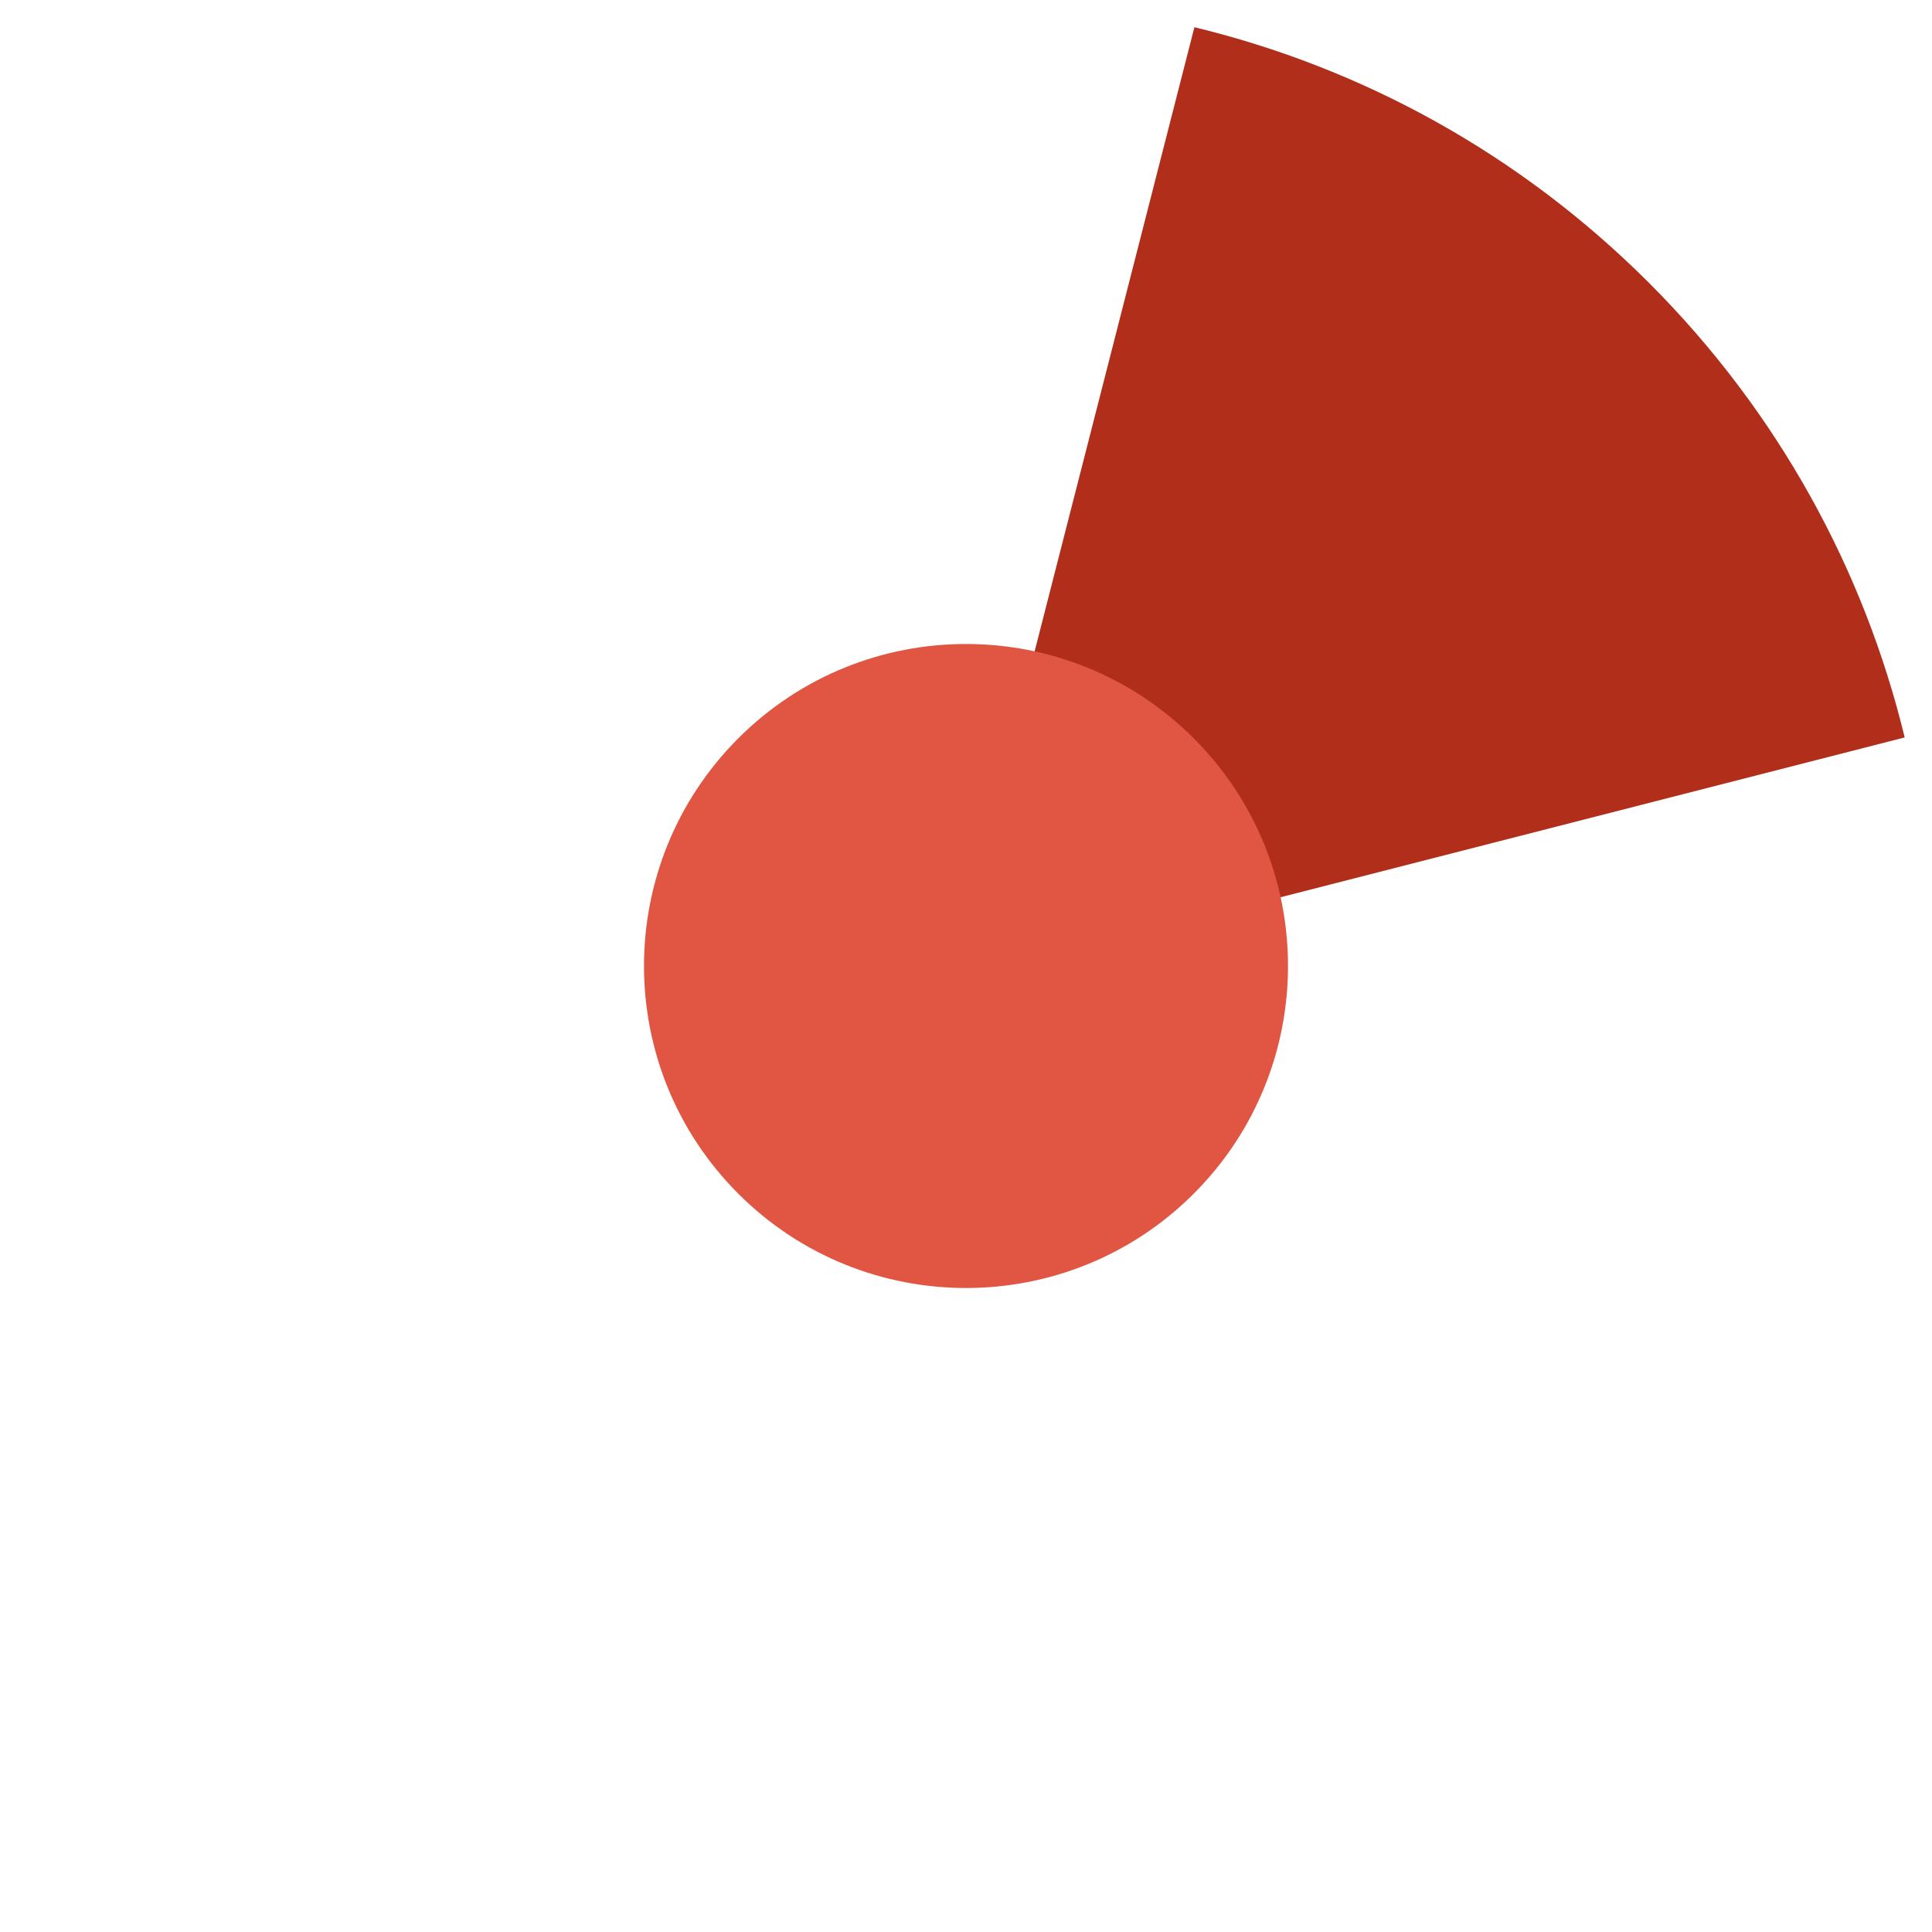 <?xml version="1.0" encoding="UTF-8" standalone="no"?>
<svg width="36px" height="36px" viewBox="0 0 36 36" version="1.1" xmlns="http://www.w3.org/2000/svg" xmlns:xlink="http://www.w3.org/1999/xlink">
    <!-- Generator: Sketch 39.1 (31720) - http://www.bohemiancoding.com/sketch -->
    <title>deleted-45</title>
    <desc>Created with Sketch.</desc>
    <defs></defs>
    <g id="Page-1" stroke="none" stroke-width="1" fill="none" fill-rule="evenodd">
        <g id="deleted" transform="translate(-111, 0)">
            <path d="M116.272,30.728 C123.302,37.757 134.698,37.757 141.728,30.728 C148.757,23.698 148.757,12.302 141.728,5.272 C134.698,-1.757 123.302,-1.757 116.272,5.272 C109.243,12.302 109.243,23.698 116.272,30.728 L116.272,30.728 Z" id="ghost" fill-opacity="0" fill="#FCC24C"></path>
            <path d="M146.491,13.741 C145.738,10.637 144.15,7.694 141.727,5.271 C139.303,2.847 136.36,1.259 133.256,0.507 L128.702,18.296 L146.491,13.741 L146.491,13.741 L146.491,13.741 Z" id="ca" fill="#B12E1B"></path>
            <path d="M124.757,22.243 C127.101,24.586 130.899,24.586 133.243,22.243 C135.586,19.899 135.586,16.101 133.243,13.757 C130.899,11.414 127.101,11.414 124.757,13.757 C122.414,16.101 122.414,19.899 124.757,22.243 L124.757,22.243 Z" id="red" fill="#E05643"></path>
        </g>
    </g>
</svg>